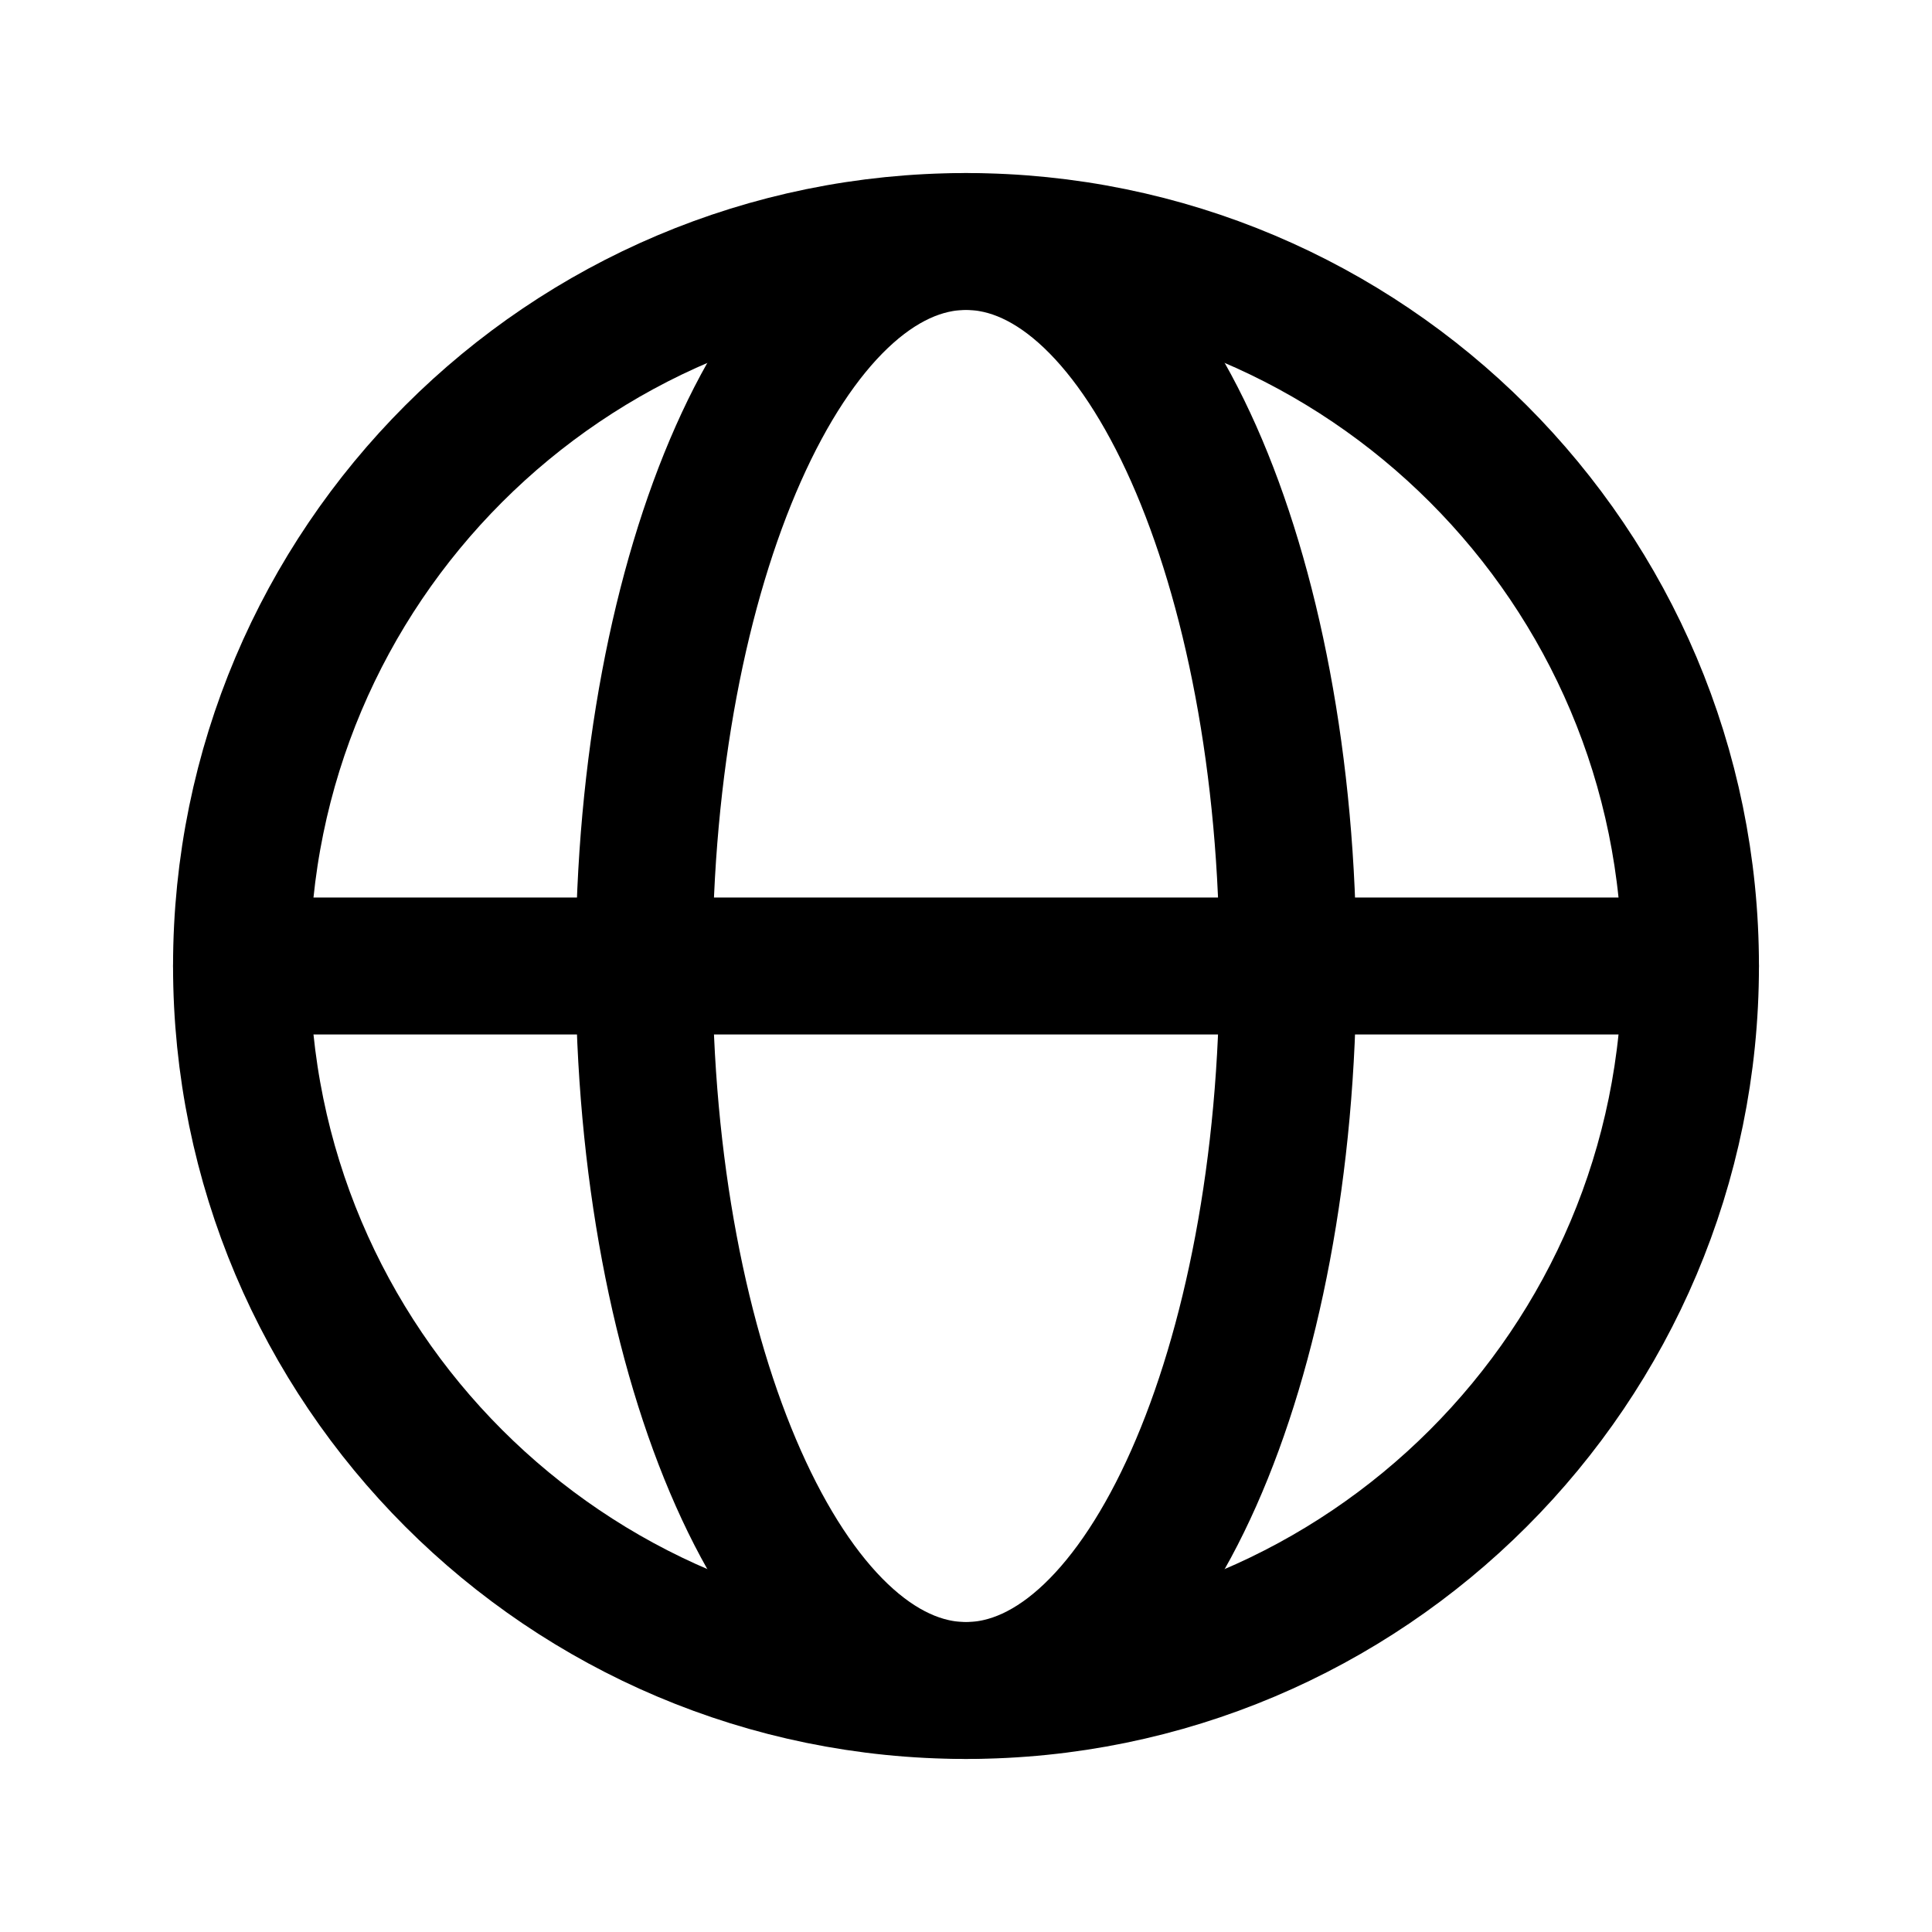 <svg width="14" height="14" viewBox="0 0 14 14" fill="none" xmlns="http://www.w3.org/2000/svg">
<path d="M7 12.25C9.899 12.25 12.25 9.899 12.25 7C12.25 4.101 9.899 1.75 7 1.75C4.101 1.75 1.75 4.101 1.75 7C1.75 9.899 4.101 12.25 7 12.25Z" stroke="black" stroke-width="0.992" stroke-linecap="round" stroke-linejoin="round"/>
<path d="M1.75 7H12.25" stroke="black" stroke-width="0.992" stroke-linecap="round" stroke-linejoin="round"/>
<path d="M7 12.25C8.289 12.25 9.333 9.899 9.333 7C9.333 4.101 8.289 1.75 7 1.75C5.711 1.75 4.667 4.101 4.667 7C4.667 9.899 5.711 12.25 7 12.25Z" stroke="black" stroke-width="0.992" stroke-linecap="round" stroke-linejoin="round"/>
</svg>
